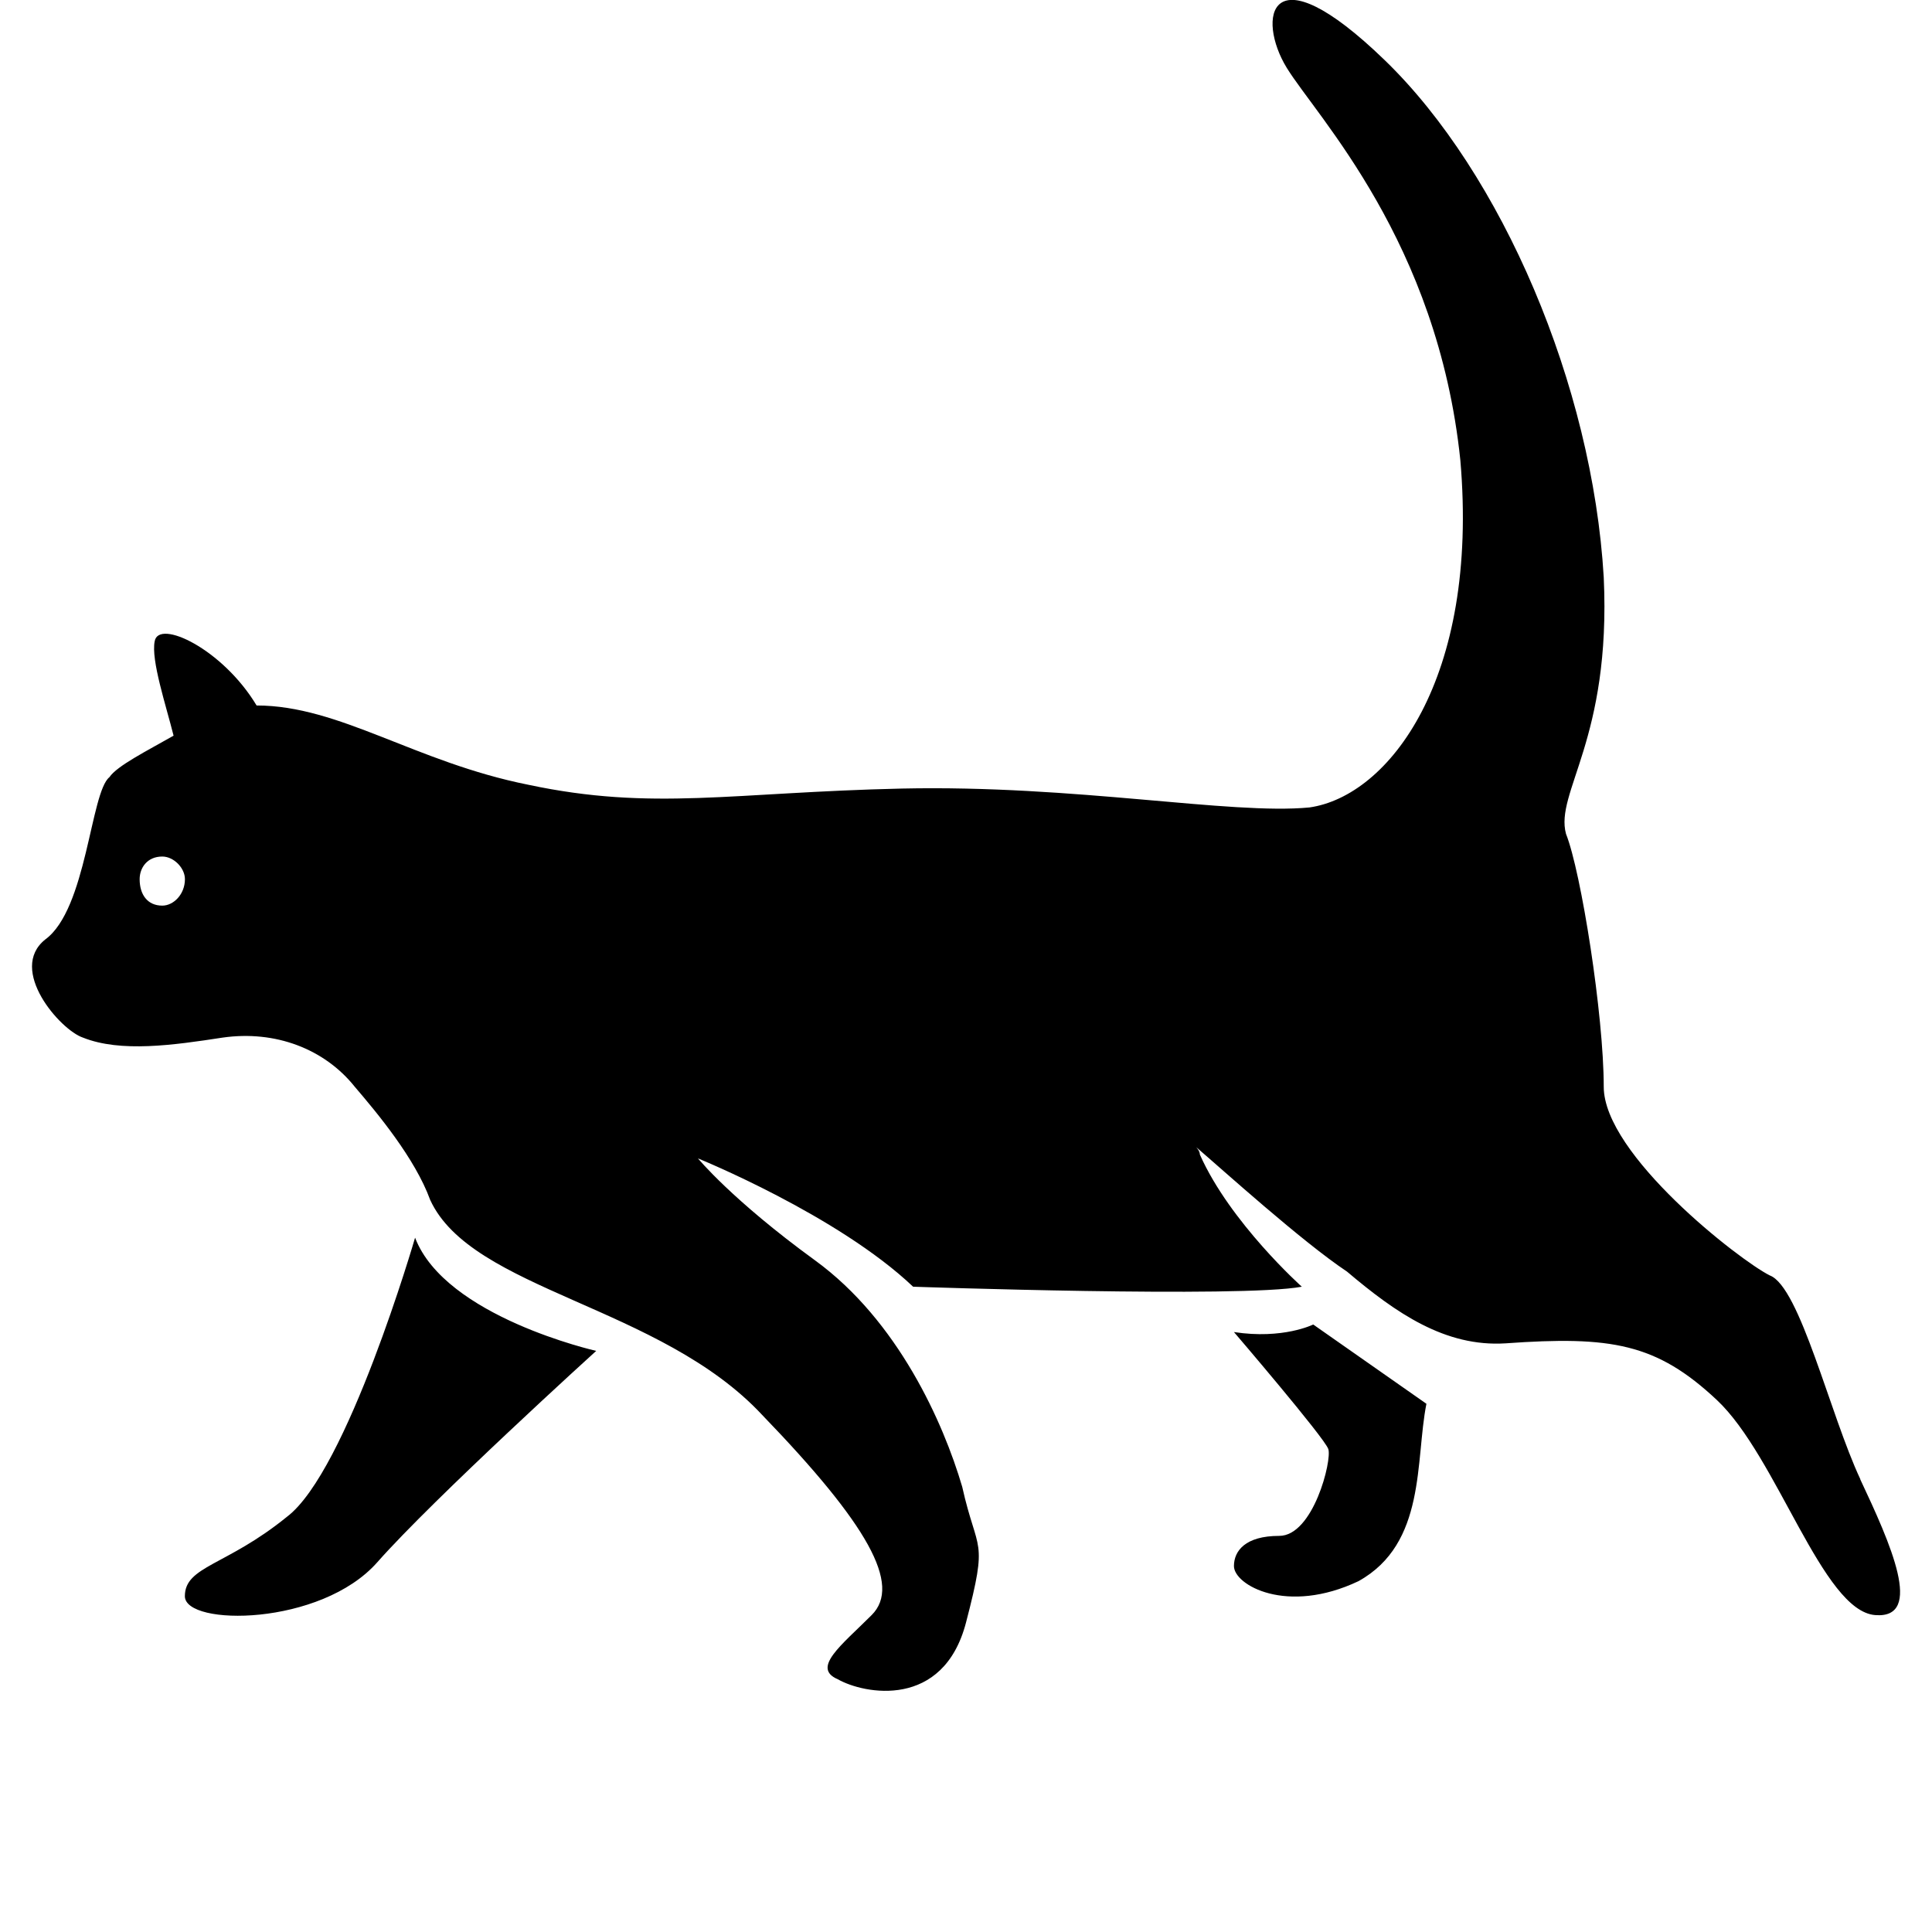 <!-- Generated by IcoMoon.io -->
<svg version="1.1" xmlns="http://www.w3.org/2000/svg" width="32" height="32" viewBox="0 0 32 32">
<title>House-cat</title>
<path d="M6.875 20.5c0 0-1.125 3.875-2.125 4.625-1 0.813-1.688 0.813-1.688 1.313s2.25 0.5 3.188-0.563c0.938-1.063 3.625-3.5 3.625-3.5s-2.5-0.563-3-1.875zM20.438 22.063c0 0 1.5 1.75 1.563 1.938s-0.25 1.438-0.813 1.438c-0.563 0-0.75 0.25-0.75 0.5 0 0.313 0.875 0.813 2.063 0.25 1.125-0.625 0.938-2 1.125-2.938l-1.875-1.313c0 0-0.5 0.25-1.313 0.125zM30.813 24.5c-0.5-1.063-1-3.188-1.5-3.375-0.5-0.25-2.75-2-2.75-3.125 0-1.188-0.375-3.563-0.625-4.188-0.188-0.688 0.75-1.563 0.625-4.25-0.188-3.188-1.688-6.688-3.625-8.563s-2.125-0.688-1.625 0.125c0.5 0.813 2.5 2.875 2.875 6.5 0.313 3.625-1.188 5.563-2.5 5.75-1.313 0.125-3.875-0.375-6.75-0.313-2.813 0.063-4.125 0.375-6.188-0.063-1.875-0.375-3.125-1.313-4.5-1.313-0.563-0.938-1.625-1.438-1.688-1.063-0.063 0.313 0.188 1.063 0.313 1.563-0.438 0.25-0.938 0.5-1.063 0.688-0.313 0.25-0.375 2.188-1.063 2.688-0.625 0.5 0.25 1.5 0.625 1.625 0.625 0.25 1.5 0.125 2.313 0 0.875-0.125 1.688 0.188 2.188 0.813 0.375 0.438 1 1.188 1.25 1.875 0.688 1.5 3.813 1.75 5.5 3.563 1.75 1.813 2.313 2.813 1.813 3.313s-1 0.875-0.563 1.063c0.438 0.25 1.75 0.5 2.125-0.938s0.188-1.125-0.063-2.25c-0.313-1.063-1.063-2.75-2.438-3.75s-1.938-1.688-1.938-1.688c0 0 2.313 0.938 3.563 2.125 0 0 5.438 0.188 6.438 0 0 0-1.188-1.063-1.688-2.188 0-0.063-0.063-0.125-0.063-0.125 0.438 0.375 1.75 1.563 2.5 2.063 0.813 0.688 1.625 1.25 2.625 1.188 1.75-0.125 2.5 0 3.5 0.938s1.75 3.5 2.625 3.563c0.813 0.063 0.25-1.188-0.25-2.25zM2.688 15c-0.25 0-0.375-0.188-0.375-0.438 0-0.188 0.125-0.375 0.375-0.375 0.188 0 0.375 0.188 0.375 0.375 0 0.25-0.188 0.438-0.375 0.438z"></path>
</svg>

